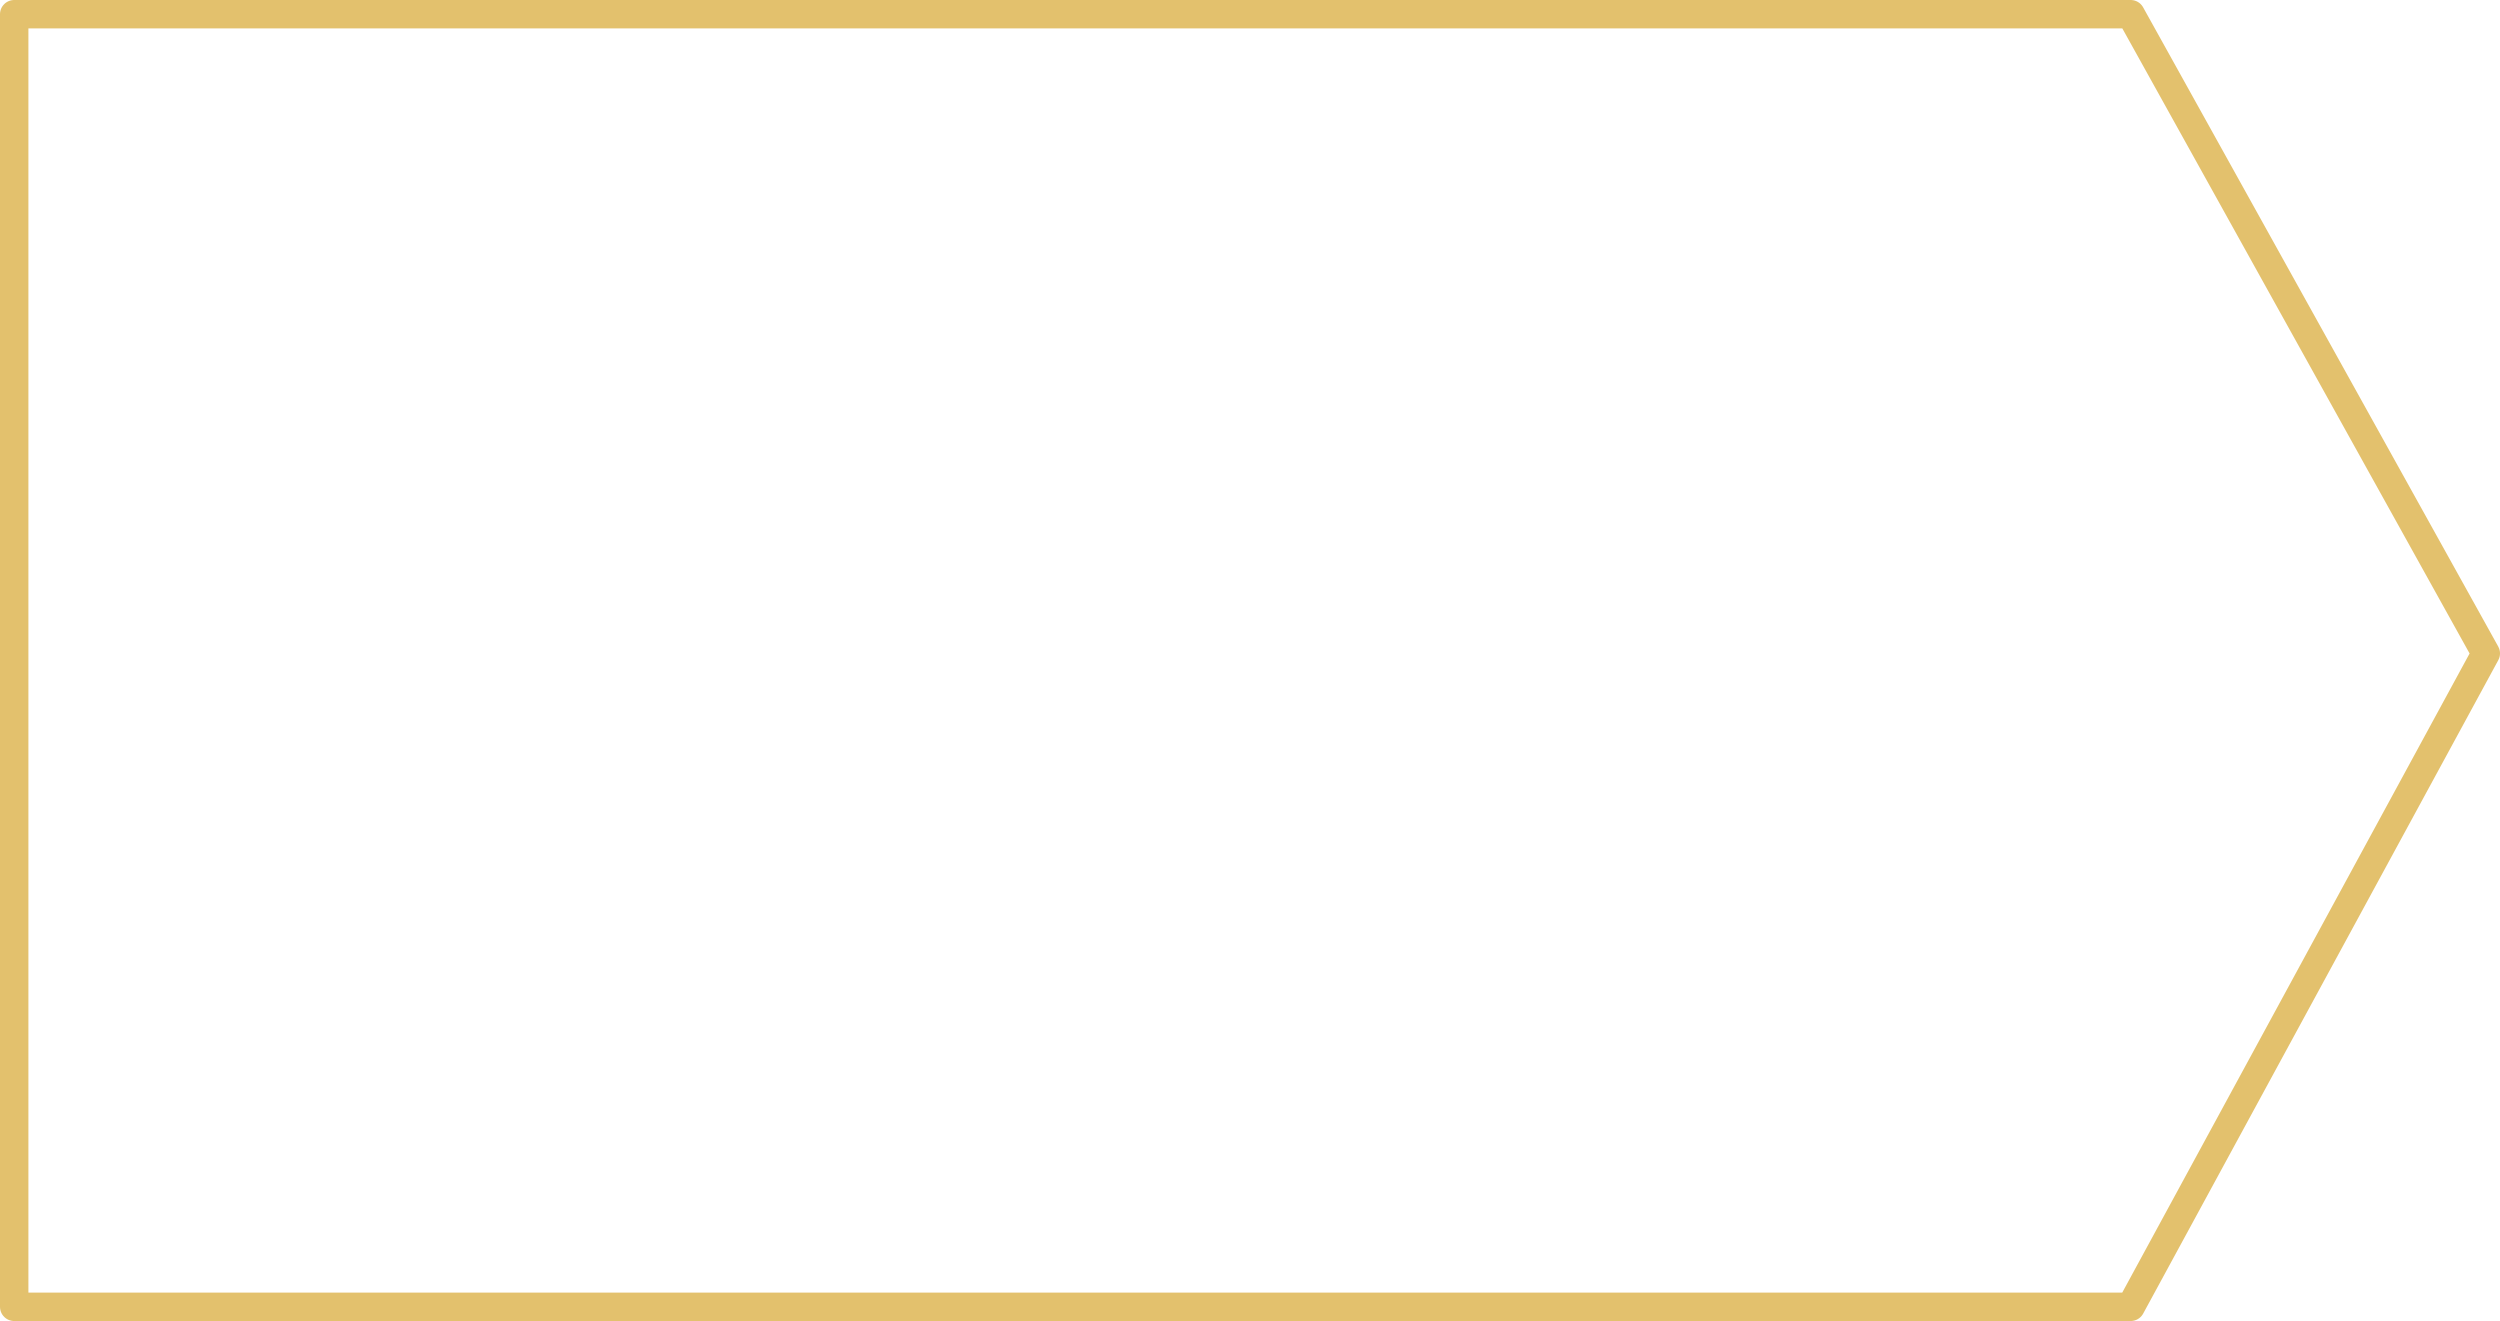 <svg version="1.1" x="0" y="0" width="100%" height="100%" viewBox="0,0,0.176,0.093" xmlns="http://www.w3.org/2000/svg" xmlns:xlink="http://www.w3.org/1999/xlink">
  <g transform="translate(0.001 0.001)">
    <path d="M 0.149 0 L 0.174 0.045 L 0.149 0.091 L 0 0.091 L 0 0 Z" style="stroke:#e3c16d;stroke-width:0.002;stroke-opacity:1;stroke-linecap:round;stroke-linejoin:round;fill:None;"/>
  </g>
</svg>